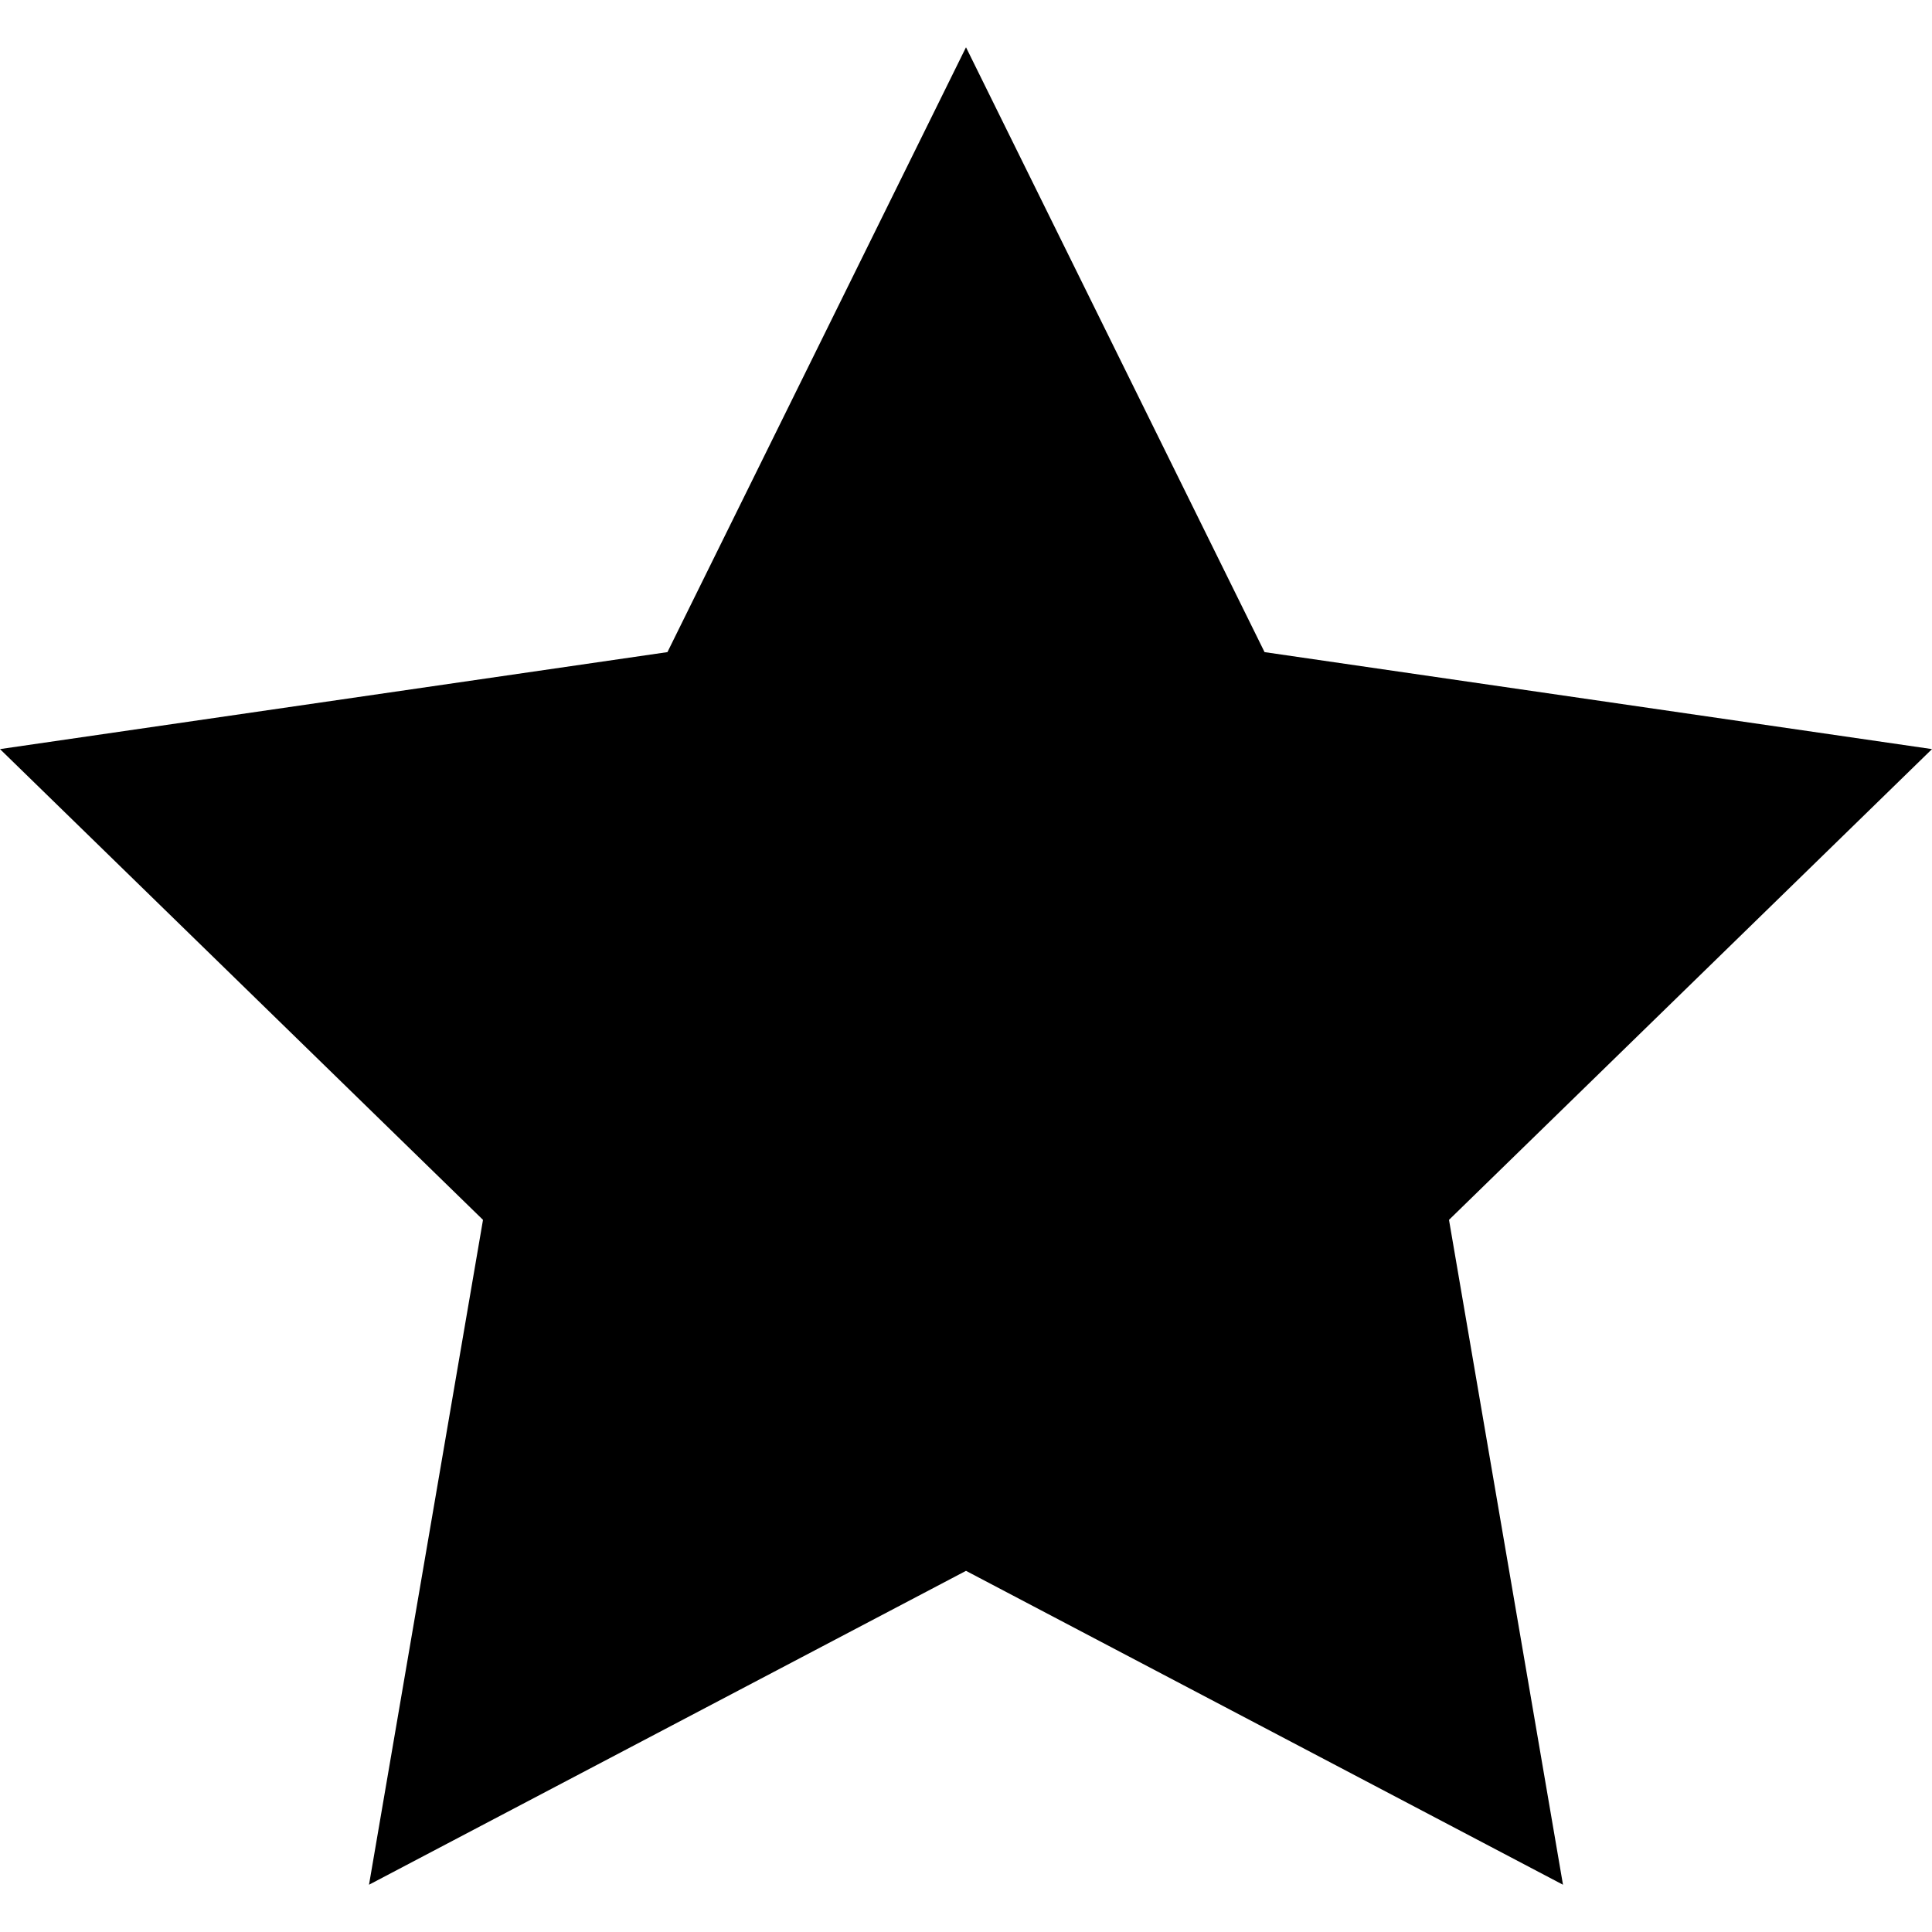 <?xml version="1.0" encoding="UTF-8"?>
<!DOCTYPE svg PUBLIC "-//W3C//DTD SVG 1.1//EN" "http://www.w3.org/Graphics/SVG/1.1/DTD/svg11.dtd">
<svg version="1.1" xmlns="http://www.w3.org/2000/svg" xmlns:xlink="http://www.w3.org/1999/xlink" x="0" y="0" width="15" height="15" viewBox="0, 0, 15, 15">
  <g id="Layer_1">
    <path d="M7.5,0.367 L9.818,5.063 L15,5.816 L11.25,9.471 L12.135,14.633 L7.5,12.196 L2.865,14.633 L3.75,9.471 L0,5.816 L5.182,5.063 L7.5,0.367 z"/>
  </g>
</svg>
